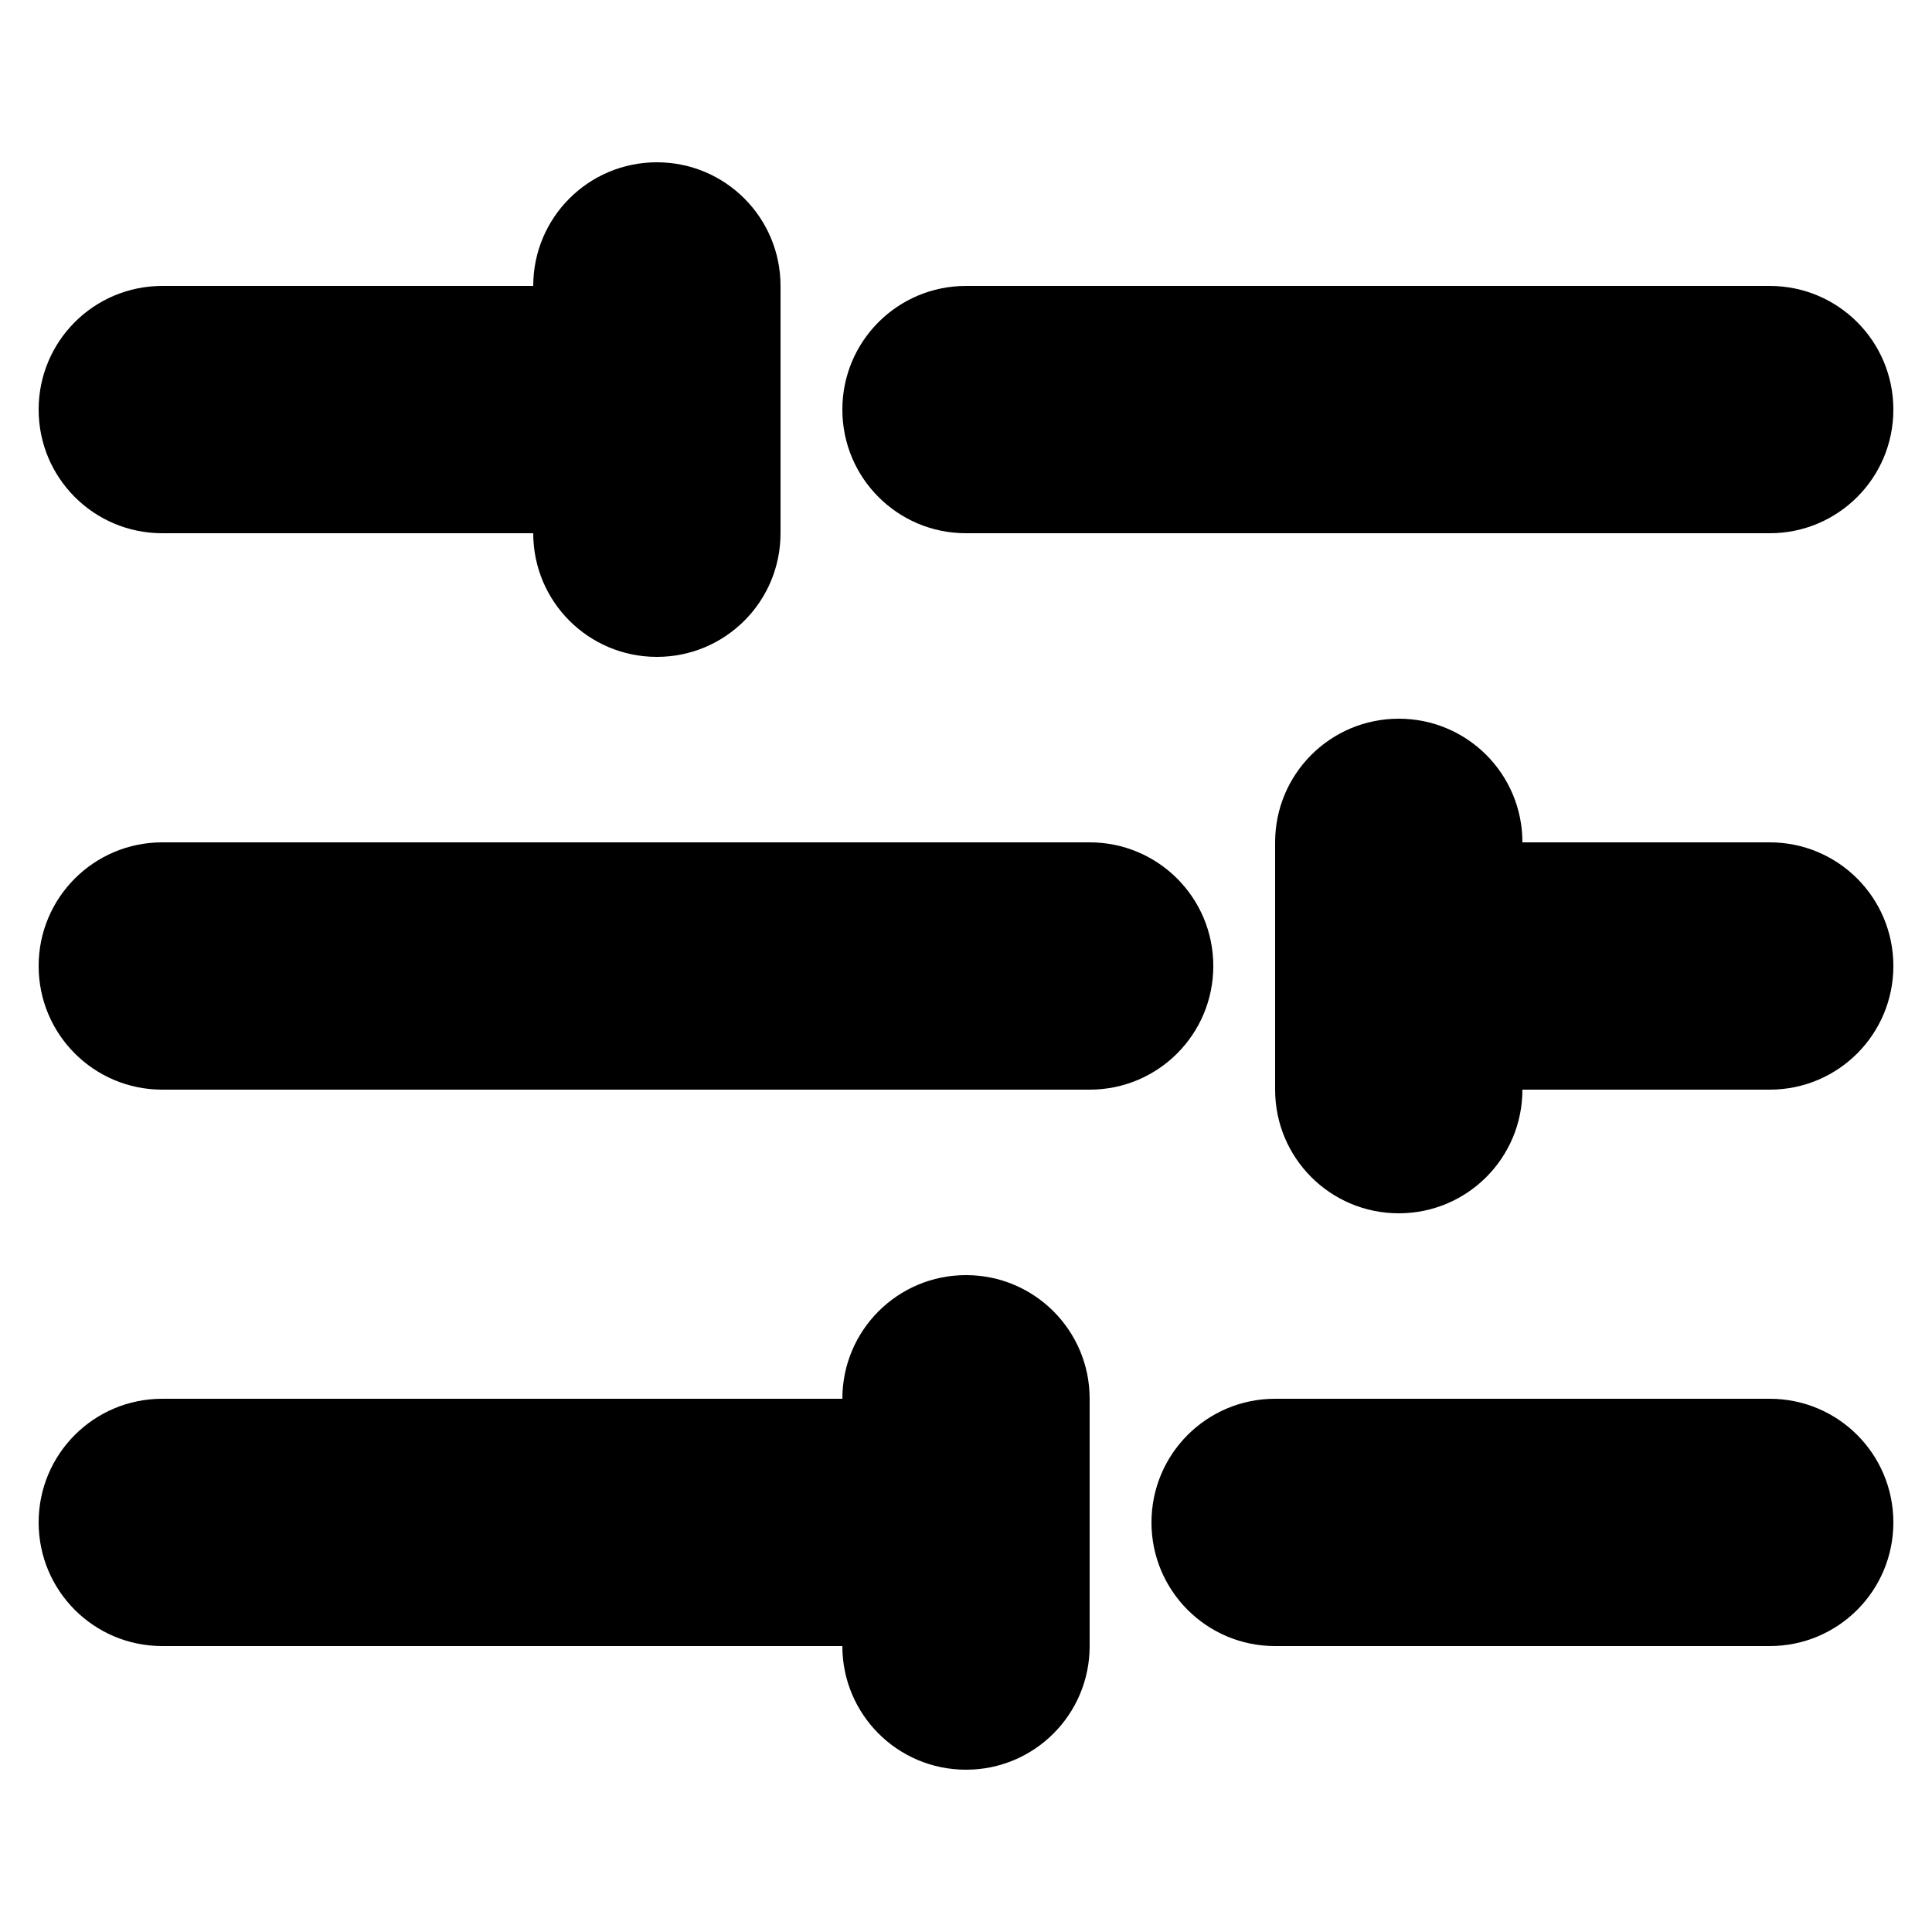 <?xml version="1.0" encoding="utf-8"?>
<!-- Generator: Adobe Illustrator 21.1.0, SVG Export Plug-In . SVG Version: 6.00 Build 0)  -->
<svg version="1.1" id="Layer_1" xmlns="http://www.w3.org/2000/svg" xmlns:xlink="http://www.w3.org/1999/xlink" x="0px" y="0px"
	 viewBox="0 0 500 500" style="enable-background:new 0 0 500 500;" xml:space="preserve">
<style type="text/css">
	.st0{display:none;}
	.st1{display:inline;fill:none;stroke:#000000;stroke-width:26;stroke-linecap:round;stroke-linejoin:round;stroke-miterlimit:10;}
</style>
<g id="Original" class="st0">
	<circle class="st1" cx="250" cy="250" r="212.5"/>
	<line class="st1" x1="250" y1="37.5" x2="250" y2="462.5"/>
	<path class="st1" d="M338.6,59c0,0,74,195.9,0,381.9"/>
	<path class="st1" d="M161.4,59c0,0-74,195.9,0,381.9"/>
	<line class="st1" x1="37.5" y1="250" x2="462.5" y2="250"/>
	<path class="st1" d="M81.5,373c0,0,153.7-74,339.8,0"/>
	<path class="st1" d="M421.3,127c0,0-153.7,77.7-339.8,3.7"/>
</g>
<g>
	<g>
		<g>
			<path d="M170,42c-17.7,0-32,14.3-32,32H42c-17.7,0-32,14.3-32,32s14.3,32,32,32h96c0,17.7,14.3,32,32,32s32-14.3,32-32V74
				C202,56.3,187.7,42,170,42z"/>
		</g>
	</g>
	<g>
		<g>
			<path d="M458,218h-64c0-17.7-14.3-32-32-32s-32,14.3-32,32v64c0,17.7,14.3,32,32,32s32-14.3,32-32h64c17.7,0,32-14.3,32-32
				S475.7,218,458,218z"/>
		</g>
	</g>
	<g>
		<g>
			<path d="M458,74H250c-17.7,0-32,14.3-32,32s14.3,32,32,32h208c17.7,0,32-14.3,32-32S475.7,74,458,74z"/>
		</g>
	</g>
	<g>
		<g>
			<path d="M282,218H42c-17.7,0-32,14.3-32,32s14.3,32,32,32h240c17.7,0,32-14.3,32-32S299.7,218,282,218z"/>
		</g>
	</g>
	<g>
		<g>
			<path d="M458,362H330c-17.7,0-32,14.3-32,32s14.3,32,32,32h128c17.7,0,32-14.3,32-32S475.7,362,458,362z"/>
		</g>
	</g>
	<g>
		<g>
			<path d="M250,330c-17.7,0-32,14.3-32,32H42c-17.7,0-32,14.3-32,32s14.3,32,32,32h176c0,17.7,14.3,32,32,32s32-14.3,32-32v-64
				C282,344.3,267.7,330,250,330z"/>
		</g>
	</g>
</g>
</svg>
